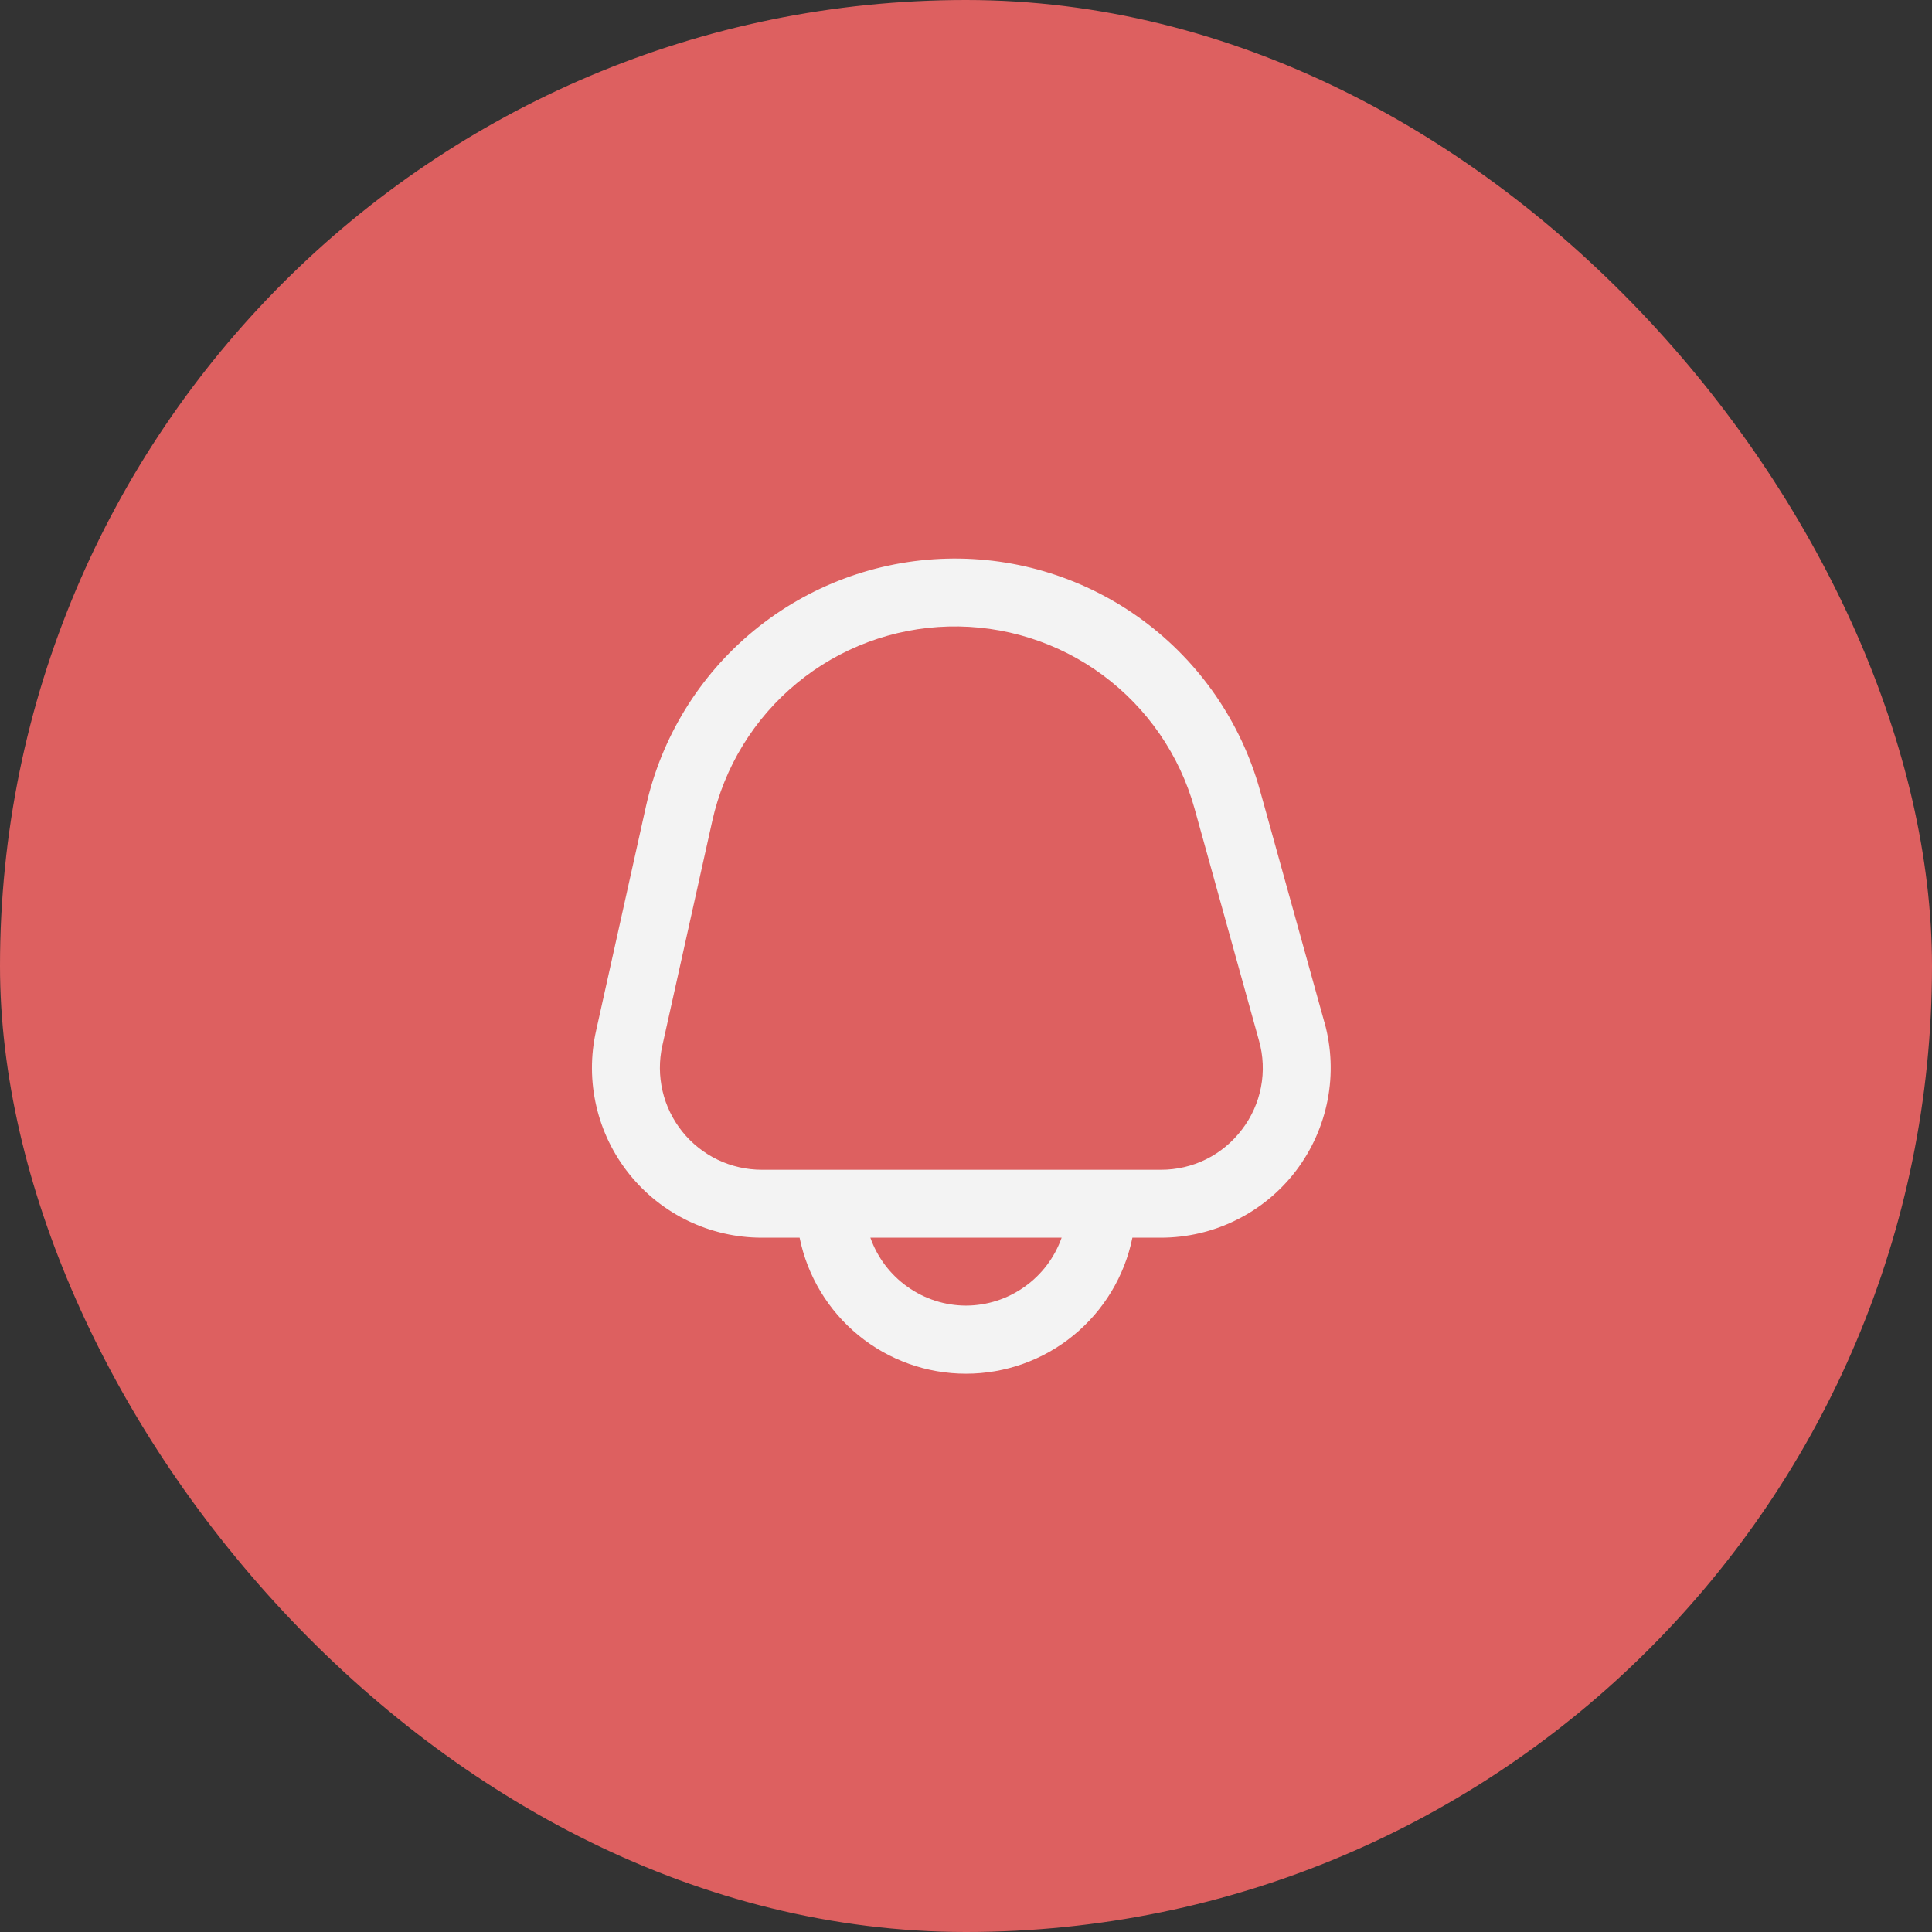 <svg width="32" height="32" viewBox="0 0 32 32" fill="none" xmlns="http://www.w3.org/2000/svg">
<rect x="0" y="0" width="32" height="32" fill="#333333" stroke="none"/>
<g clip-path="url(#clip0_38_1338)">
<rect width="32" height="32" fill="#DD6060"/>
<path d="M21.937 16.935L20.869 13.09C20.555 11.963 19.875 10.974 18.934 10.278C17.994 9.583 16.849 9.222 15.68 9.253C14.511 9.284 13.386 9.704 12.483 10.448C11.581 11.191 10.953 12.215 10.699 13.356L9.872 17.077C9.78 17.488 9.782 17.915 9.878 18.325C9.973 18.735 10.16 19.119 10.423 19.447C10.687 19.776 11.021 20.041 11.4 20.223C11.78 20.405 12.196 20.5 12.617 20.5H13.244C13.373 21.136 13.718 21.707 14.22 22.118C14.723 22.529 15.351 22.753 16 22.753C16.649 22.753 17.278 22.529 17.78 22.118C18.282 21.707 18.627 21.136 18.756 20.5H19.228C19.661 20.5 20.089 20.4 20.477 20.207C20.866 20.015 21.205 19.735 21.467 19.39C21.729 19.044 21.908 18.643 21.99 18.217C22.072 17.792 22.054 17.353 21.938 16.935H21.937ZM16 21.625C15.652 21.624 15.313 21.515 15.03 21.313C14.746 21.112 14.532 20.828 14.416 20.5H17.584C17.468 20.828 17.254 21.112 16.97 21.313C16.687 21.515 16.348 21.624 16 21.625ZM20.571 18.708C20.414 18.916 20.211 19.085 19.978 19.201C19.745 19.316 19.488 19.376 19.227 19.375H12.617C12.365 19.375 12.115 19.318 11.887 19.209C11.659 19.099 11.459 18.94 11.301 18.743C11.143 18.546 11.031 18.316 10.974 18.07C10.917 17.824 10.915 17.568 10.97 17.321L11.797 13.6C11.996 12.703 12.49 11.899 13.199 11.315C13.907 10.731 14.791 10.401 15.709 10.377C16.627 10.353 17.527 10.636 18.265 11.182C19.004 11.729 19.539 12.506 19.785 13.391L20.853 17.236C20.924 17.486 20.935 17.75 20.886 18.006C20.837 18.261 20.729 18.502 20.571 18.708Z" fill="#F3F3F3"/>
</g>
<defs>
<clipPath id="clip0_38_1338">
<rect width="32" height="32" rx="16" fill="white"/>
</clipPath>
</defs>
</svg>
